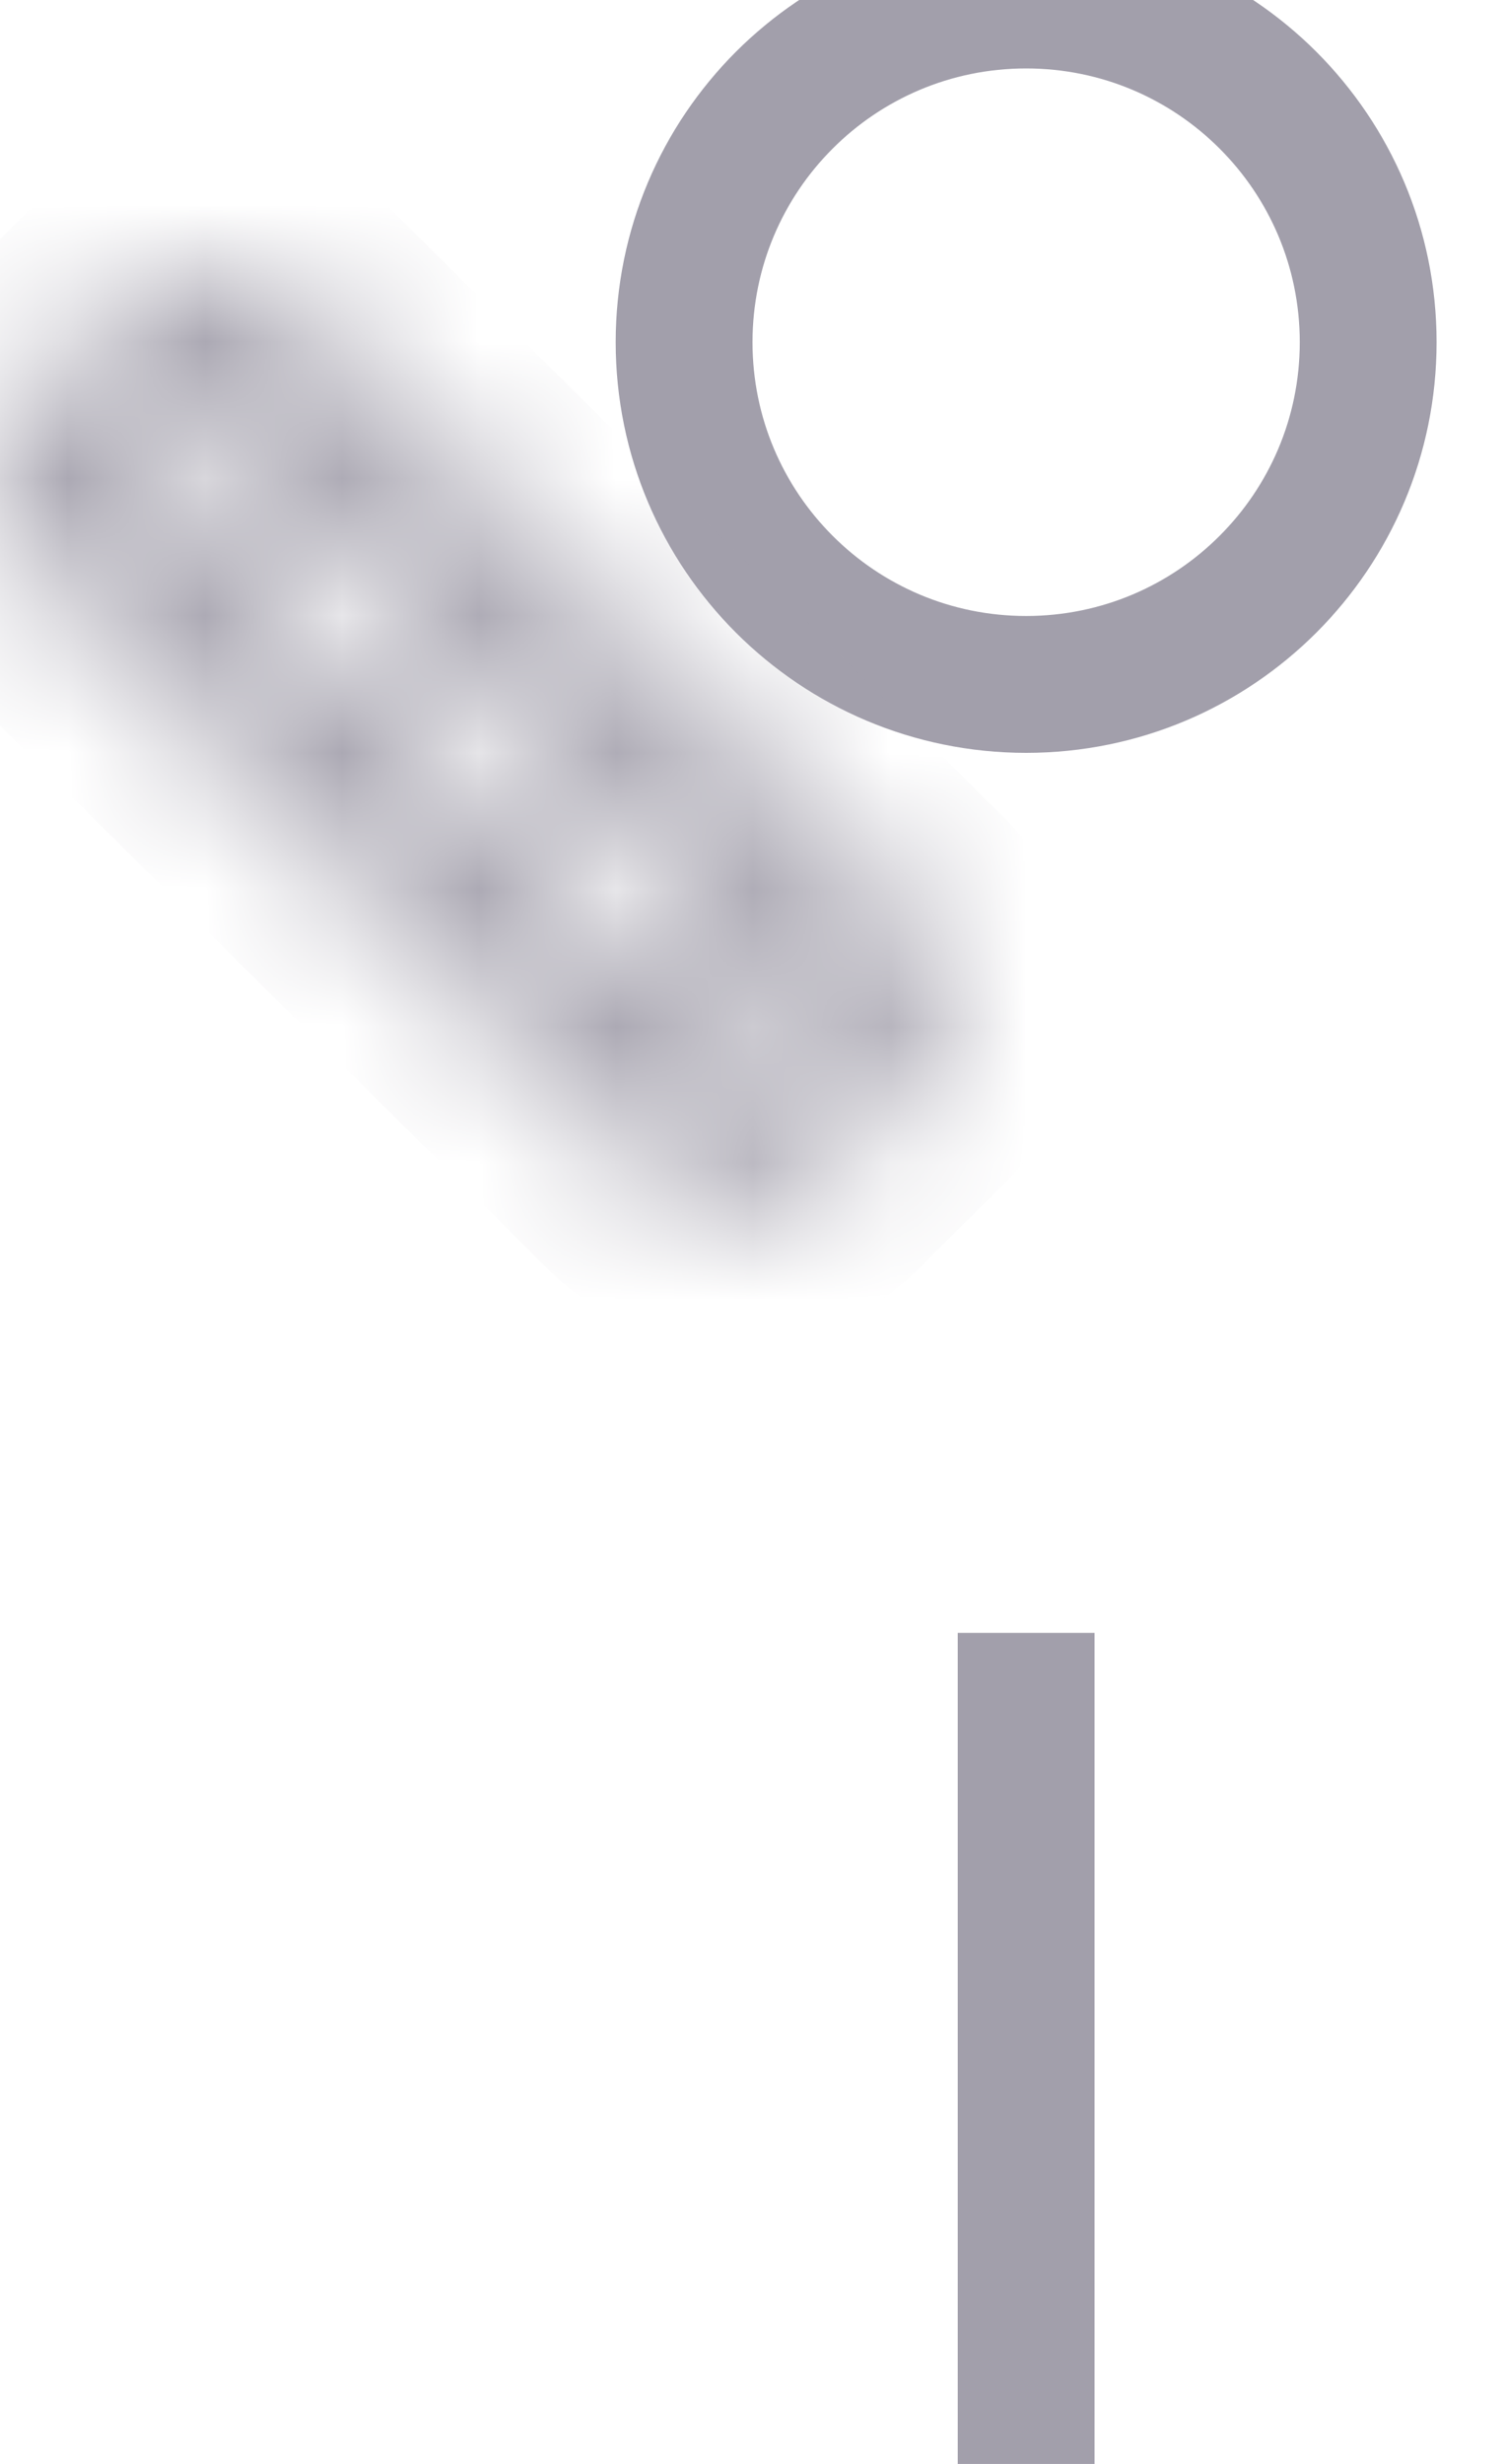 <svg width="11" height="18" viewBox="0 0 11 18" fill="none" xmlns="http://www.w3.org/2000/svg">
<path fill-rule="evenodd" clip-rule="evenodd" d="M7.5 5C8.881 5 10 3.881 10 2.5C10 1.119 8.881 0 7.5 0C6.119 0 5 1.119 5 2.5C5 3.881 6.119 5 7.5 5Z" stroke="#A29FAB"/>
<mask id="path-2-inside-1" fill="white">
<path fill-rule="evenodd" clip-rule="evenodd" d="M5.848 7.31L5.358 7.796L1.048 3.524L1.537 3.038L5.848 7.31ZM5.995 8.572C5.643 8.921 5.073 8.921 4.721 8.572L0.264 4.155C-0.088 3.806 -0.088 3.241 0.264 2.893L0.901 2.261C1.252 1.913 1.822 1.913 2.174 2.261L6.631 6.679C6.983 7.028 6.983 7.593 6.631 7.941L5.995 8.572Z"/>
</mask>
<path d="M5.358 7.796L4.654 8.506L5.358 9.204L6.062 8.506L5.358 7.796ZM5.848 7.31L6.552 8.02L7.268 7.31L6.552 6.6L5.848 7.31ZM1.048 3.524L0.344 2.813L-0.373 3.524L0.344 4.234L1.048 3.524ZM1.537 3.038L2.241 2.328L1.537 1.63L0.833 2.328L1.537 3.038ZM4.721 8.572L4.017 9.283L4.721 8.572ZM5.995 8.572L5.291 7.862L5.995 8.572ZM0.264 4.155L-0.44 4.865L-0.44 4.865L0.264 4.155ZM0.264 2.893L-0.44 2.182L0.264 2.893ZM0.901 2.261L0.197 1.551L0.197 1.551L0.901 2.261ZM2.174 2.261L1.47 2.972L2.174 2.261ZM6.631 6.679L5.928 7.389L6.631 6.679ZM6.631 7.941L7.335 8.652L6.631 7.941ZM6.062 8.506L6.552 8.02L5.144 6.6L4.654 7.085L6.062 8.506ZM0.344 4.234L4.654 8.506L6.062 7.085L1.752 2.813L0.344 4.234ZM0.833 2.328L0.344 2.813L1.752 4.234L2.241 3.748L0.833 2.328ZM6.552 6.6L2.241 2.328L0.833 3.748L5.144 8.02L6.552 6.6ZM4.017 9.283C4.759 10.018 5.957 10.018 6.699 9.283L5.291 7.862C5.329 7.824 5.387 7.824 5.425 7.862L4.017 9.283ZM-0.44 4.865L4.017 9.283L5.425 7.862L0.968 3.444L-0.44 4.865ZM-0.44 2.182C-1.187 2.922 -1.187 4.125 -0.44 4.865L0.968 3.444C1.011 3.487 1.011 3.56 0.968 3.603L-0.44 2.182ZM0.197 1.551L-0.44 2.182L0.968 3.603L1.604 2.972L0.197 1.551ZM2.878 1.551C2.137 0.816 0.938 0.816 0.197 1.551L1.604 2.972C1.566 3.009 1.508 3.009 1.47 2.972L2.878 1.551ZM7.335 5.969L2.878 1.551L1.47 2.972L5.928 7.389L7.335 5.969ZM7.335 8.652C8.082 7.912 8.082 6.709 7.335 5.969L5.928 7.389C5.884 7.347 5.884 7.274 5.928 7.231L7.335 8.652ZM6.699 9.283L7.335 8.652L5.928 7.231L5.291 7.862L6.699 9.283Z" fill="#A29FAB" mask="url(#path-2-inside-1)"/>
<path d="M7.5 12.429V17.571" stroke="#A29FAB" stroke-linecap="square"/>
</svg>
